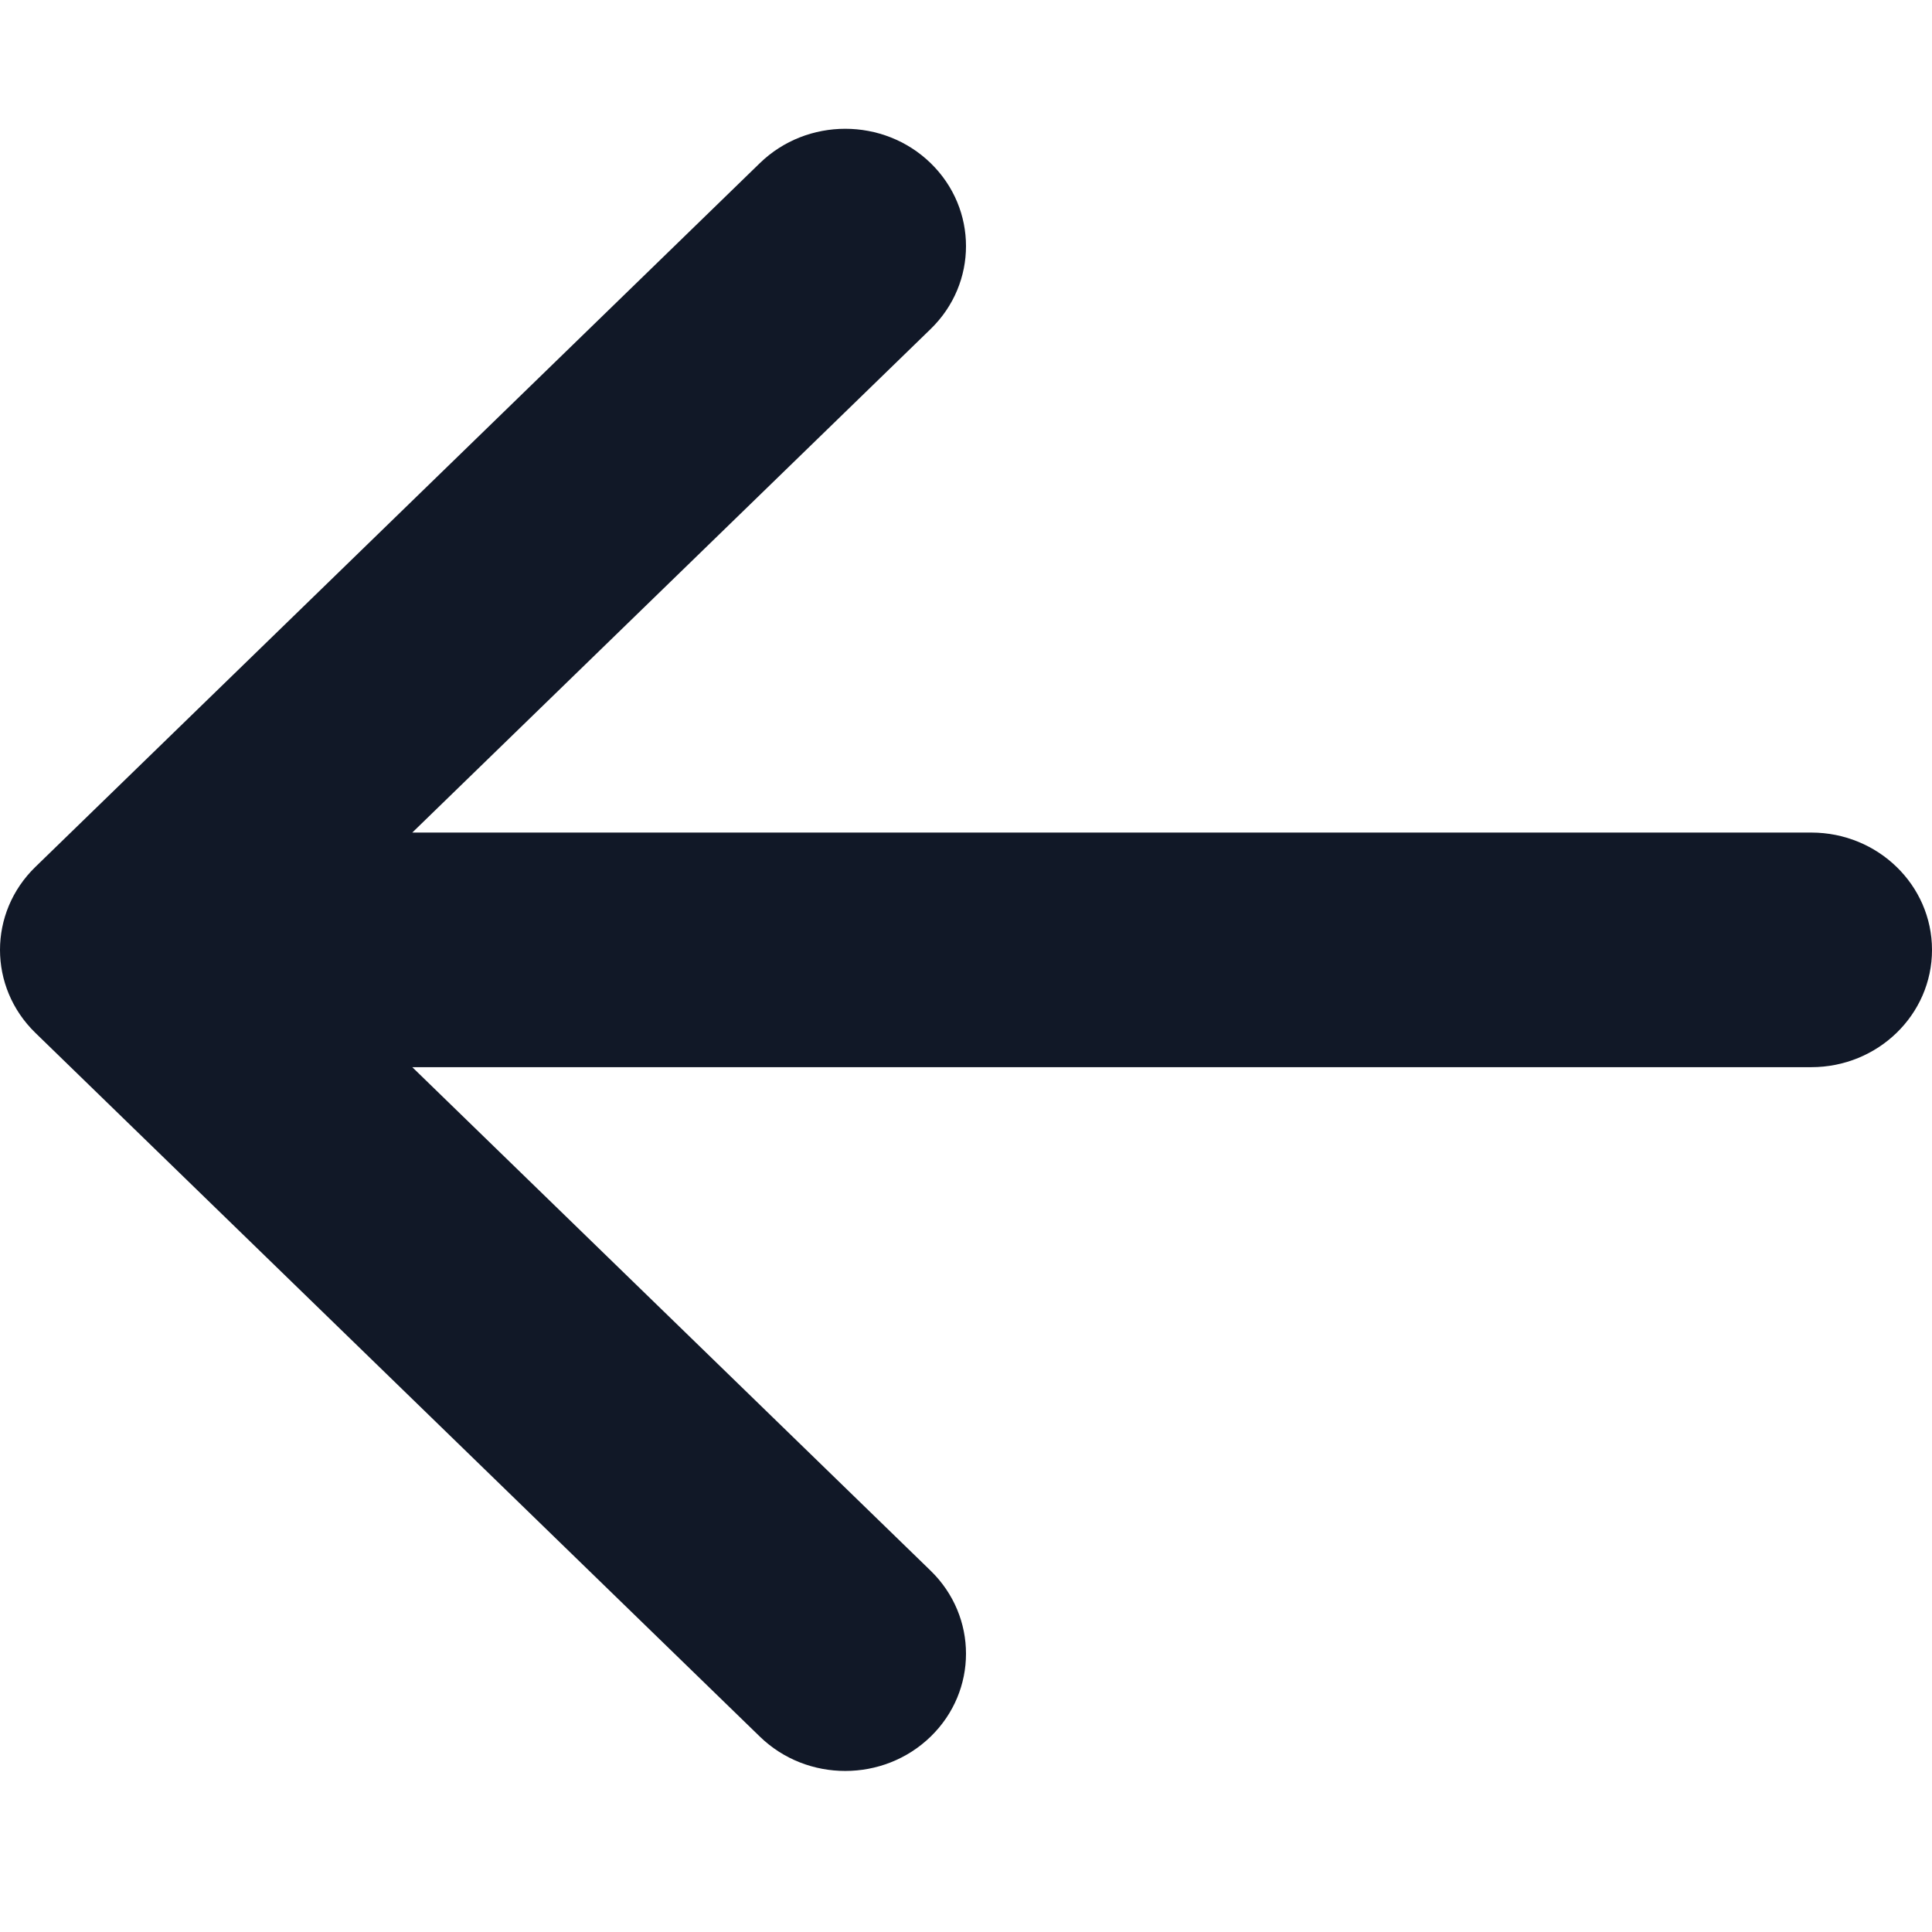 <svg width="24" height="24" viewBox="0 0 30 26" fill="none" xmlns="http://www.w3.org/2000/svg">
<path fill-rule="evenodd" clip-rule="evenodd" d="M14.451 24.966C13.719 25.677 12.531 25.677 11.799 24.966L0.549 14.038C-0.183 13.326 -0.183 12.173 0.549 11.462L11.799 0.533C12.531 -0.178 13.719 -0.178 14.451 0.533C15.183 1.245 15.183 2.398 14.451 3.109L6.402 10.928H28.125C29.16 10.928 30 11.744 30 12.75C30 13.756 29.16 14.571 28.125 14.571L6.402 14.571L14.451 22.39C15.183 23.102 15.183 24.255 14.451 24.966Z" fill="#111827"/>
</svg>
